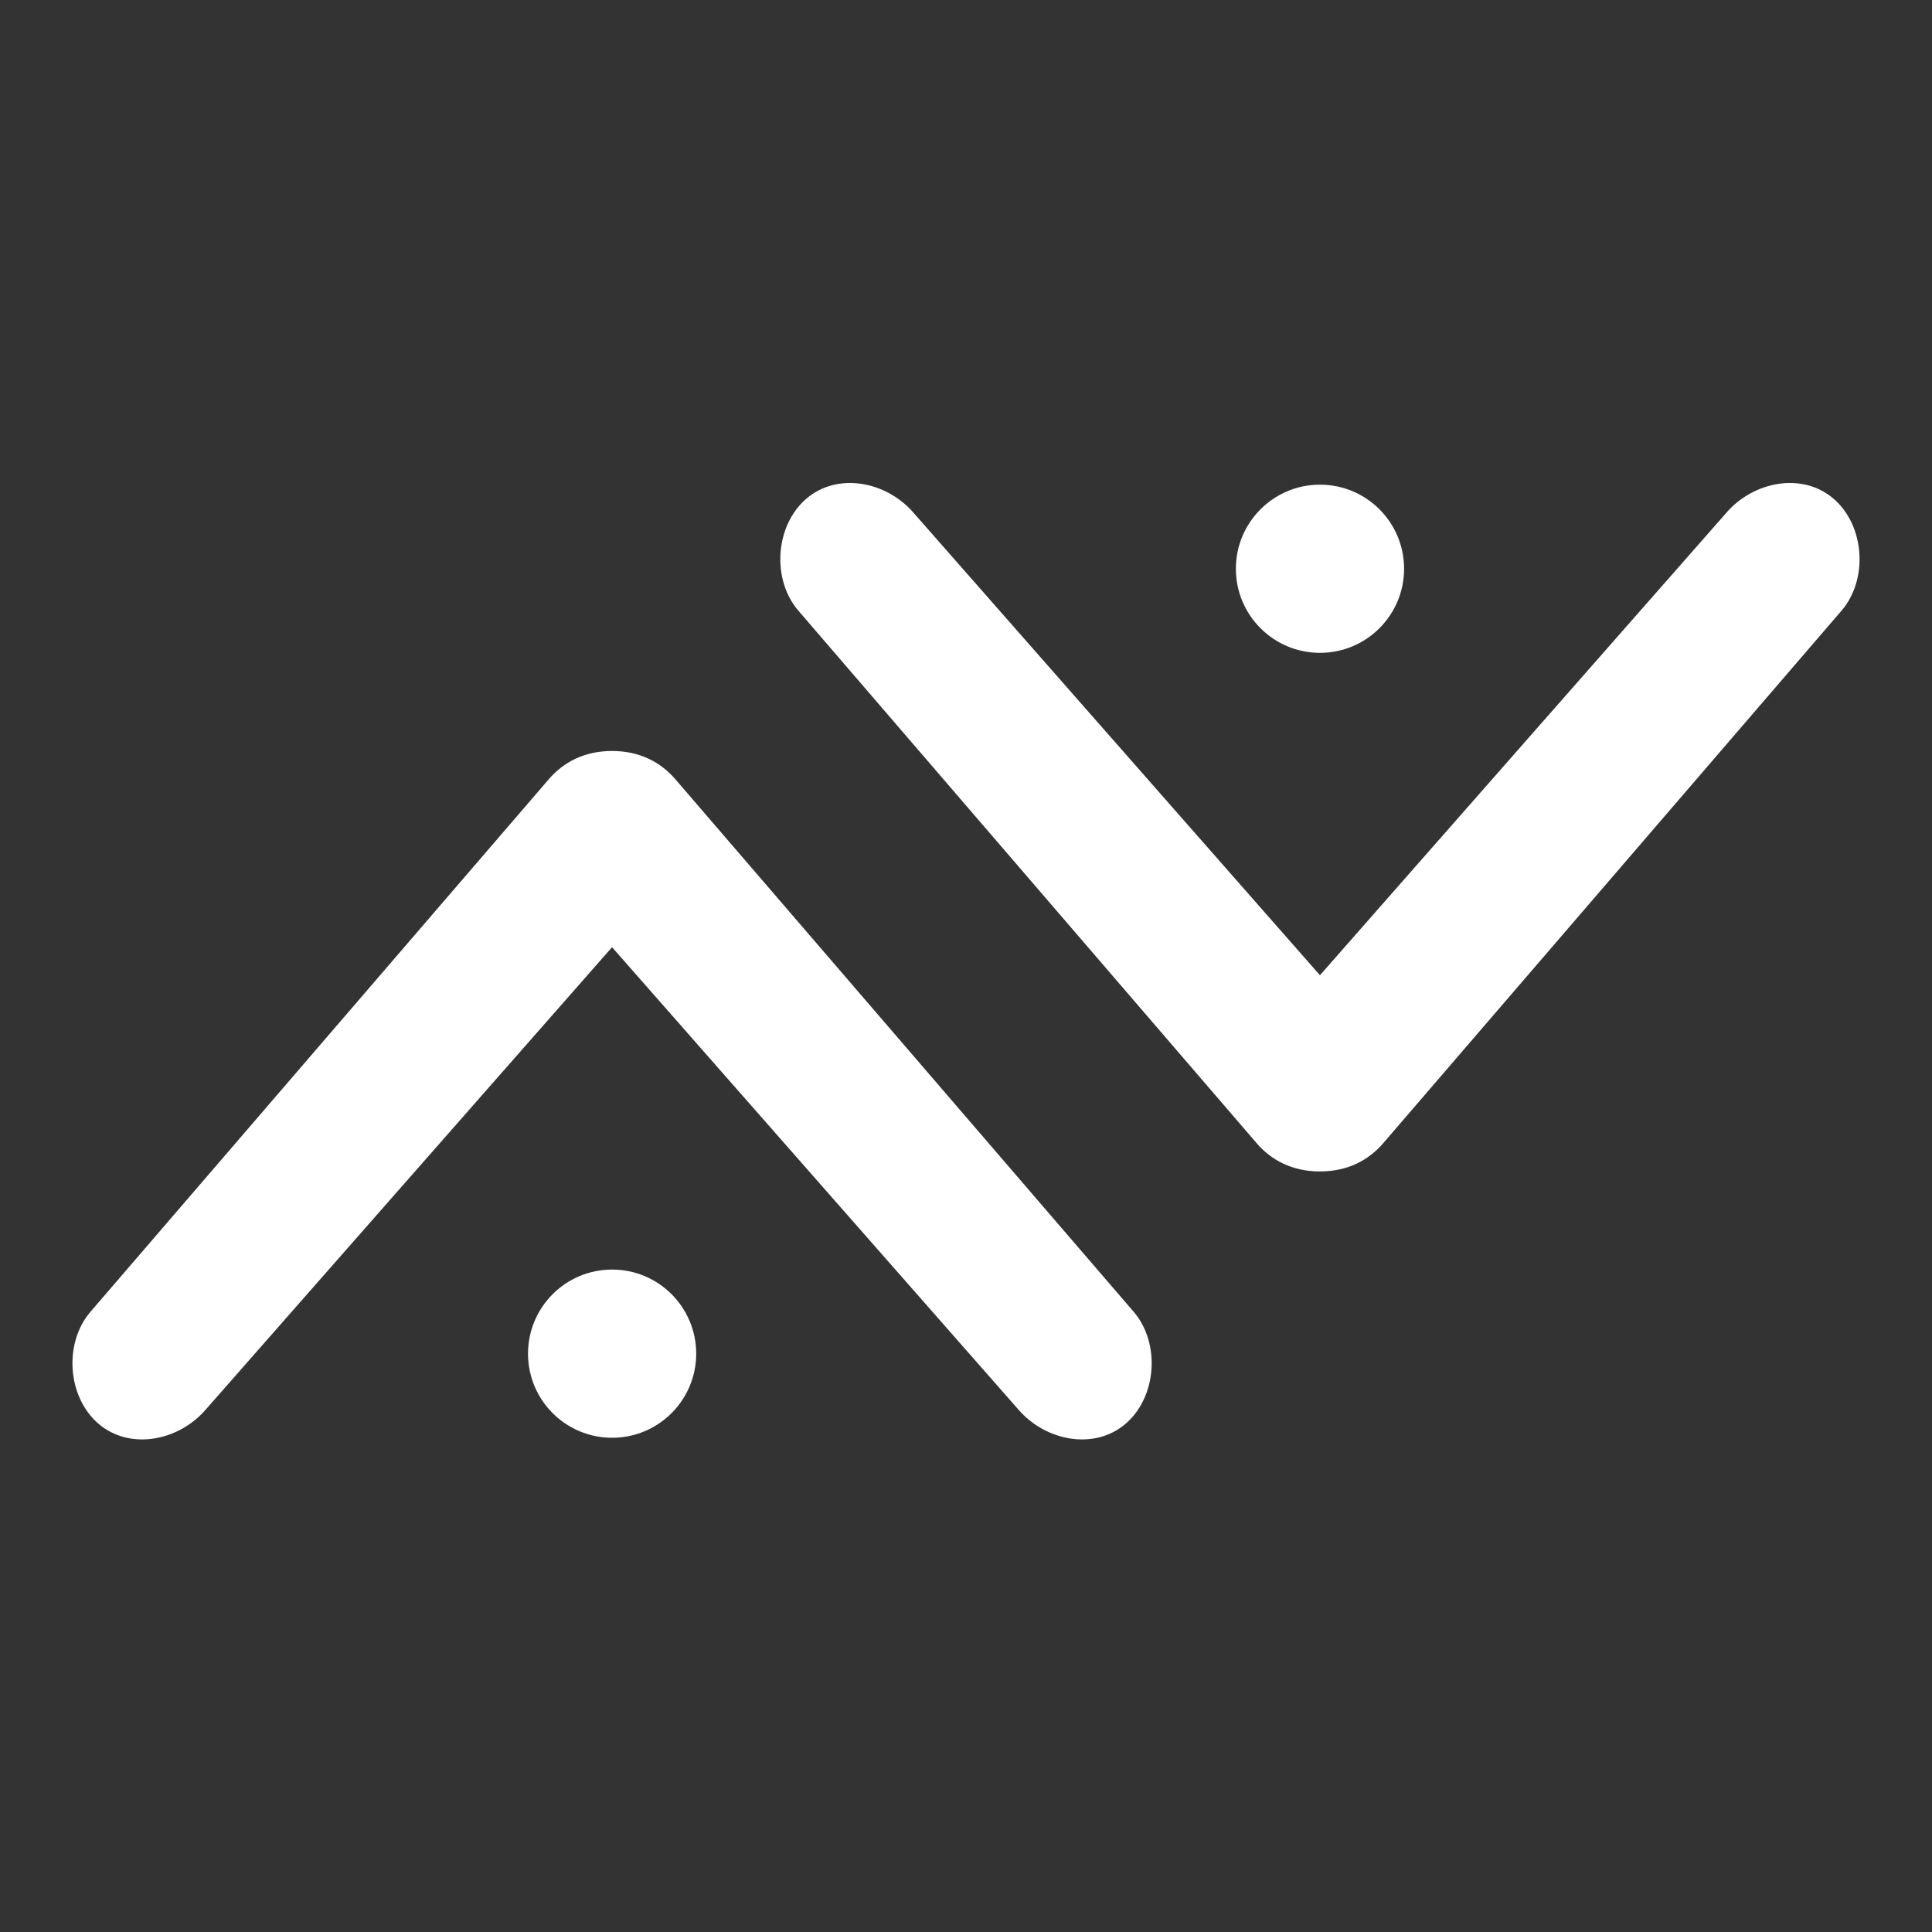 <svg width="80" height="80" viewBox="0 0 80 80" fill="none" xmlns="http://www.w3.org/2000/svg">
<rect x="0" y="0" width="80" height="80" fill="#333333" stroke="none"/>
<g id="mymark-short-white">
<g id="Group 937">
<g id="Group">
<path id="Vector 5.32 (Stroke)" fill-rule="evenodd" clip-rule="evenodd" d="M46.61 58.954C47.909 57.84 48.055 55.604 46.937 54.311L27.956 32.256C27.366 31.575 26.505 31.096 25.344 31.096C24.184 31.096 23.322 31.575 22.733 32.256L3.752 54.311C2.633 55.604 2.78 57.84 4.078 58.954C5.377 60.068 7.395 59.667 8.514 58.373L25.344 39.221L42.175 58.373C43.294 59.667 45.312 60.068 46.61 58.954Z" fill="white"/>
<path id="Ellipse" d="M28.828 56.052C28.828 57.975 27.269 59.535 25.346 59.535C23.423 59.535 21.864 57.975 21.864 56.052C21.864 54.129 23.423 52.57 25.346 52.57C27.269 52.57 28.828 54.129 28.828 56.052Z" fill="white"/>
</g>
<g id="Group_2">
<path id="Vector 5.32 (Stroke)_2" fill-rule="evenodd" clip-rule="evenodd" d="M75.922 20.649C77.221 21.763 77.367 23.999 76.249 25.292L57.268 47.347C56.678 48.029 55.817 48.507 54.656 48.507C53.495 48.507 52.634 48.029 52.044 47.347L33.063 25.292C31.945 23.999 32.091 21.763 33.39 20.649C34.689 19.535 36.707 19.936 37.825 21.23L54.656 40.382L71.487 21.23C72.605 19.936 74.623 19.535 75.922 20.649Z" fill="white"/>
<path id="Ellipse_2" d="M58.14 23.551C58.14 21.628 56.581 20.069 54.657 20.069C52.734 20.069 51.175 21.628 51.175 23.551C51.175 25.474 52.734 27.033 54.657 27.033C56.581 27.033 58.14 25.474 58.14 23.551Z" fill="white"/>
</g>
</g>
</g>
</svg>
